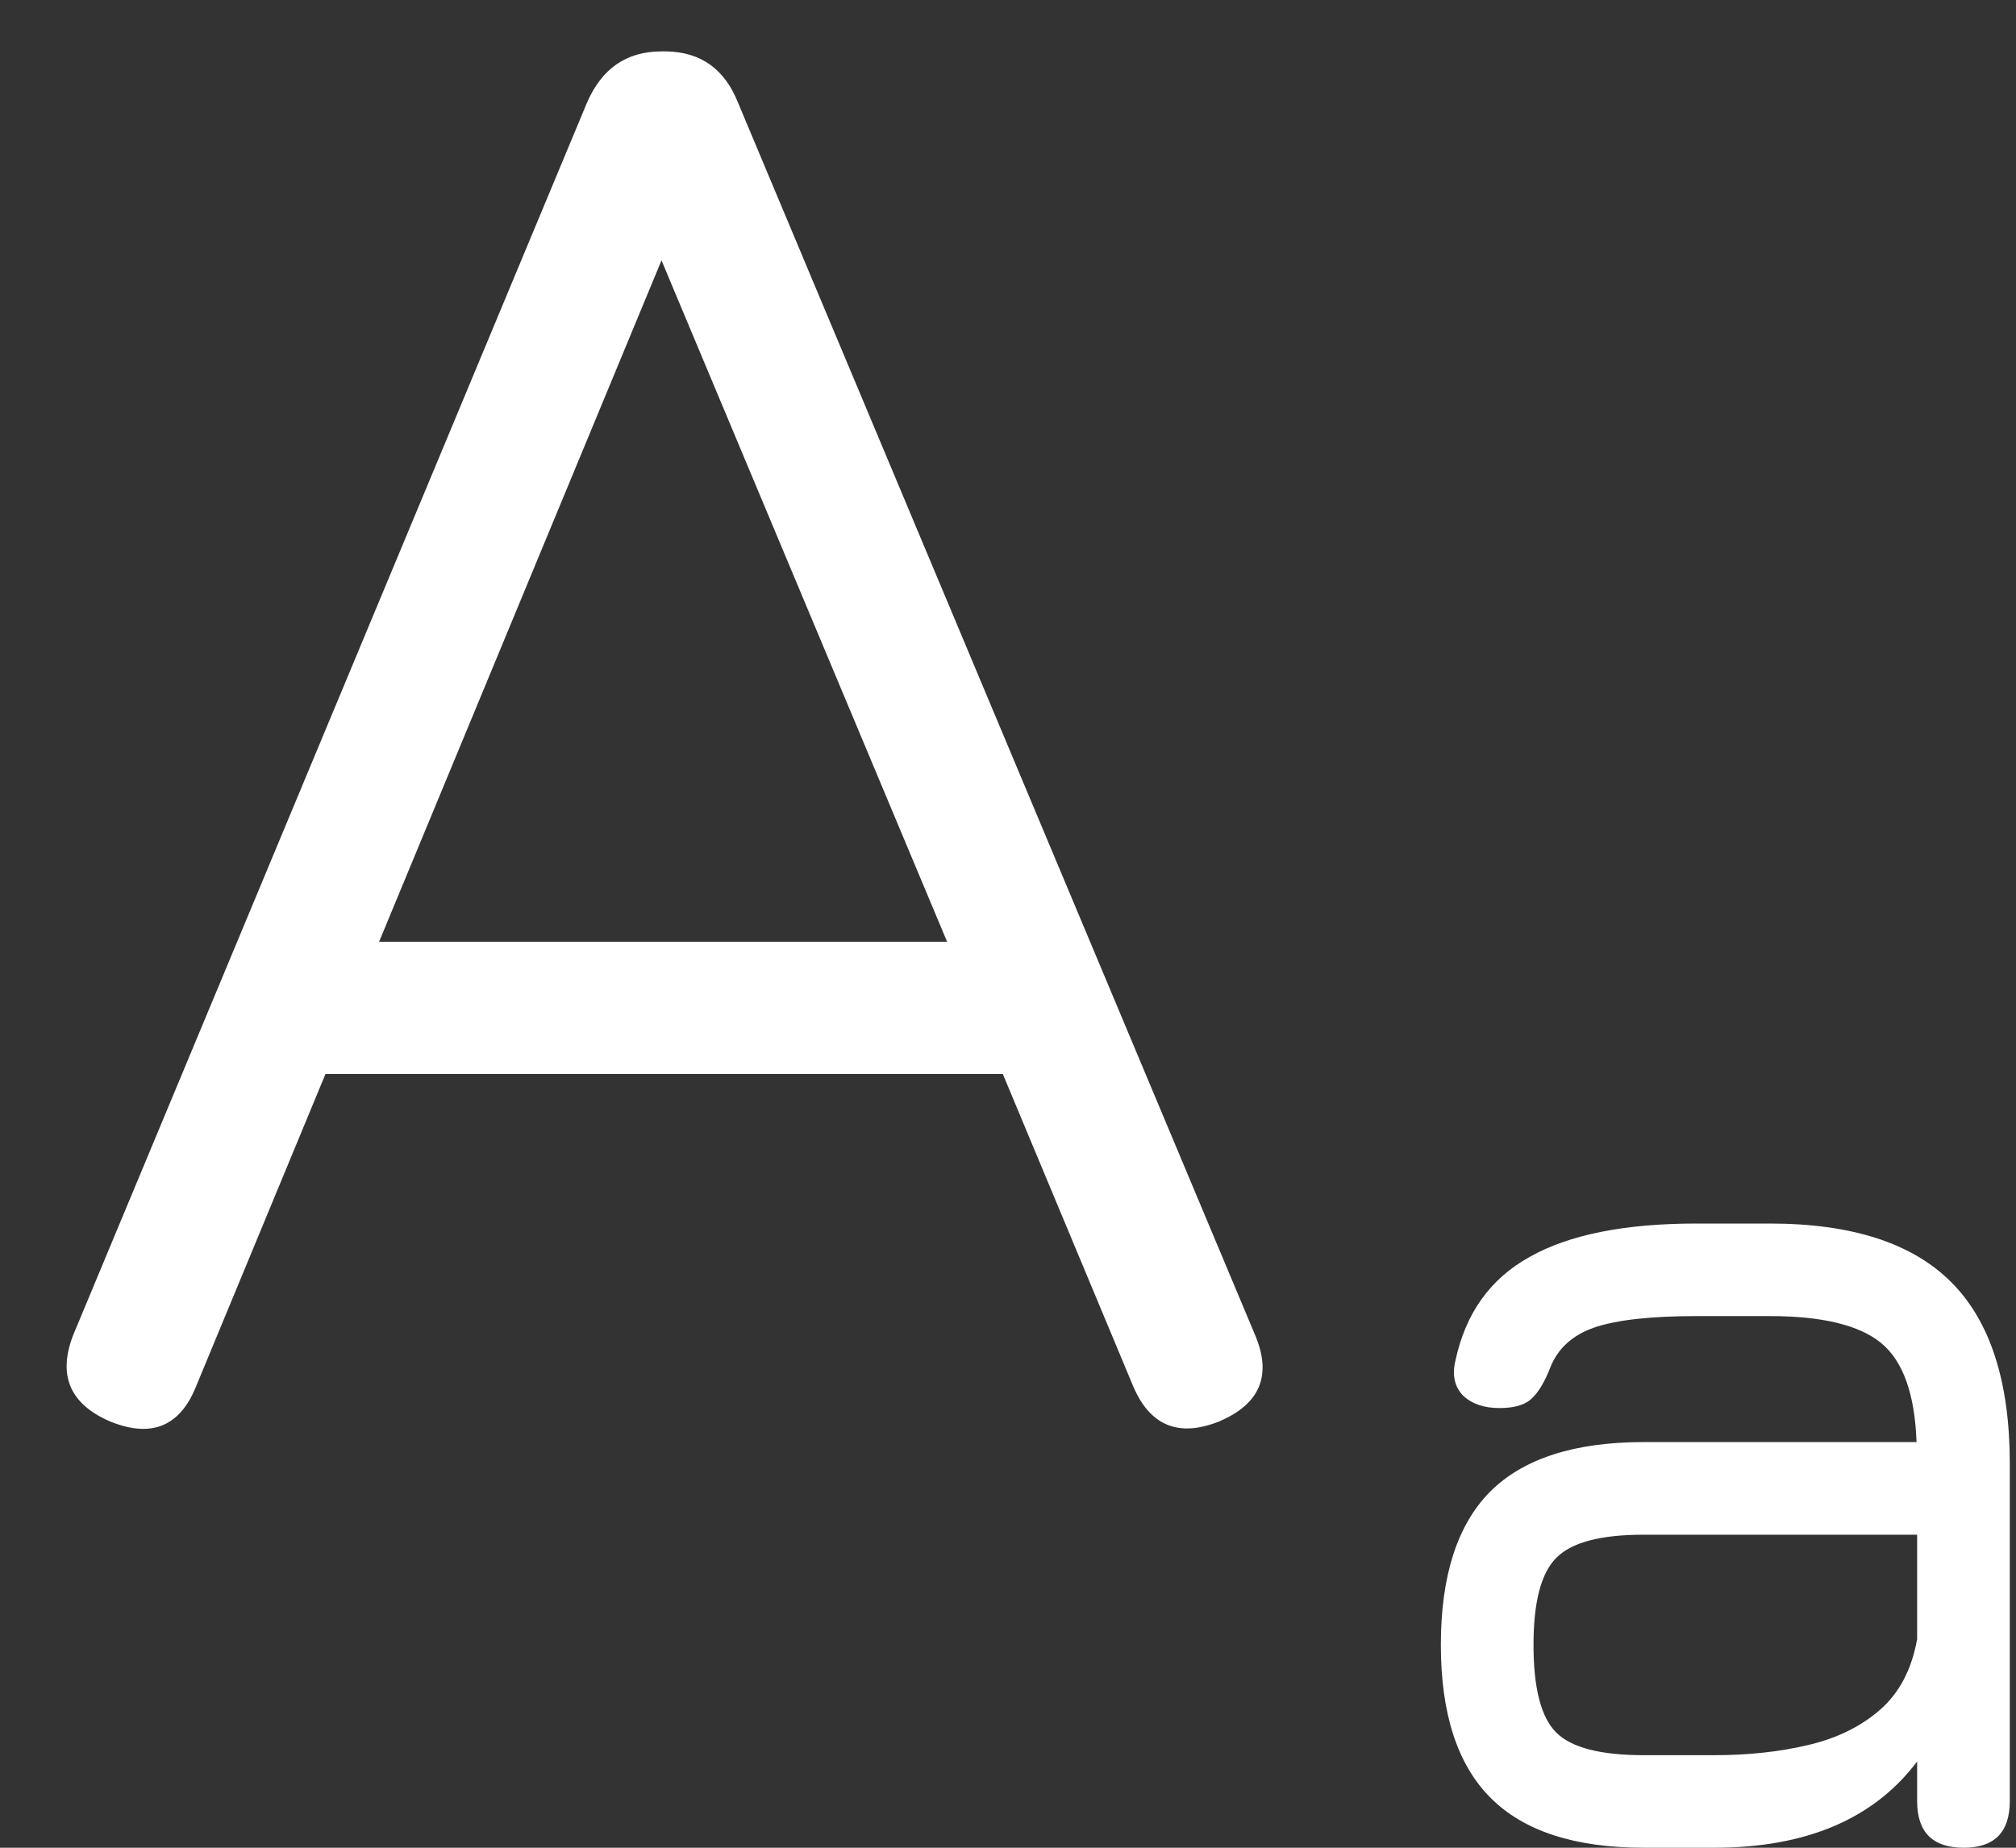<svg width="24" height="22" viewBox="0 0 24 22" fill="none" xmlns="http://www.w3.org/2000/svg">
<rect x="0" y="0" width="24" height="22" fill="#333333" stroke="none"/>
<path d="M1.312 16.925C0.829 16.717 0.683 16.371 0.875 15.887L6.987 1.225C7.162 0.817 7.458 0.612 7.875 0.612H7.938C8.346 0.621 8.629 0.825 8.787 1.225L14.938 15.887C15.146 16.371 15.004 16.717 14.512 16.925C14.029 17.117 13.688 16.975 13.488 16.5L11.938 12.787H3.875L2.337 16.5C2.146 16.983 1.804 17.125 1.312 16.925ZM4.513 11.213H11.275L7.875 3.1L4.513 11.213ZM19.568 22C18.748 22 18.141 21.802 17.746 21.407C17.351 21.012 17.153 20.405 17.153 19.585C17.153 18.765 17.348 18.157 17.738 17.762C18.133 17.367 18.743 17.17 19.568 17.17H22.816C22.796 16.6 22.656 16.207 22.396 15.992C22.136 15.777 21.693 15.67 21.068 15.67H20.198C19.653 15.67 19.248 15.715 18.983 15.805C18.723 15.895 18.548 16.052 18.458 16.277C18.388 16.457 18.311 16.585 18.226 16.66C18.146 16.73 18.021 16.765 17.851 16.765C17.666 16.765 17.521 16.715 17.416 16.615C17.316 16.51 17.286 16.372 17.326 16.203C17.446 15.637 17.741 15.225 18.211 14.965C18.681 14.7 19.343 14.568 20.198 14.568H21.068C22.043 14.568 22.763 14.8 23.228 15.265C23.693 15.73 23.926 16.45 23.926 17.425V21.445C23.926 21.815 23.743 22 23.378 22C23.008 22 22.823 21.815 22.823 21.445V20.973C22.308 21.657 21.503 22 20.408 22H19.568ZM19.568 20.898H20.408C20.813 20.898 21.186 20.858 21.526 20.777C21.866 20.698 22.151 20.558 22.381 20.358C22.611 20.157 22.758 19.878 22.823 19.517V18.273H19.568C19.053 18.273 18.706 18.365 18.526 18.55C18.346 18.73 18.256 19.075 18.256 19.585C18.256 20.1 18.346 20.448 18.526 20.628C18.706 20.808 19.053 20.898 19.568 20.898Z" fill="white"/>
</svg>

